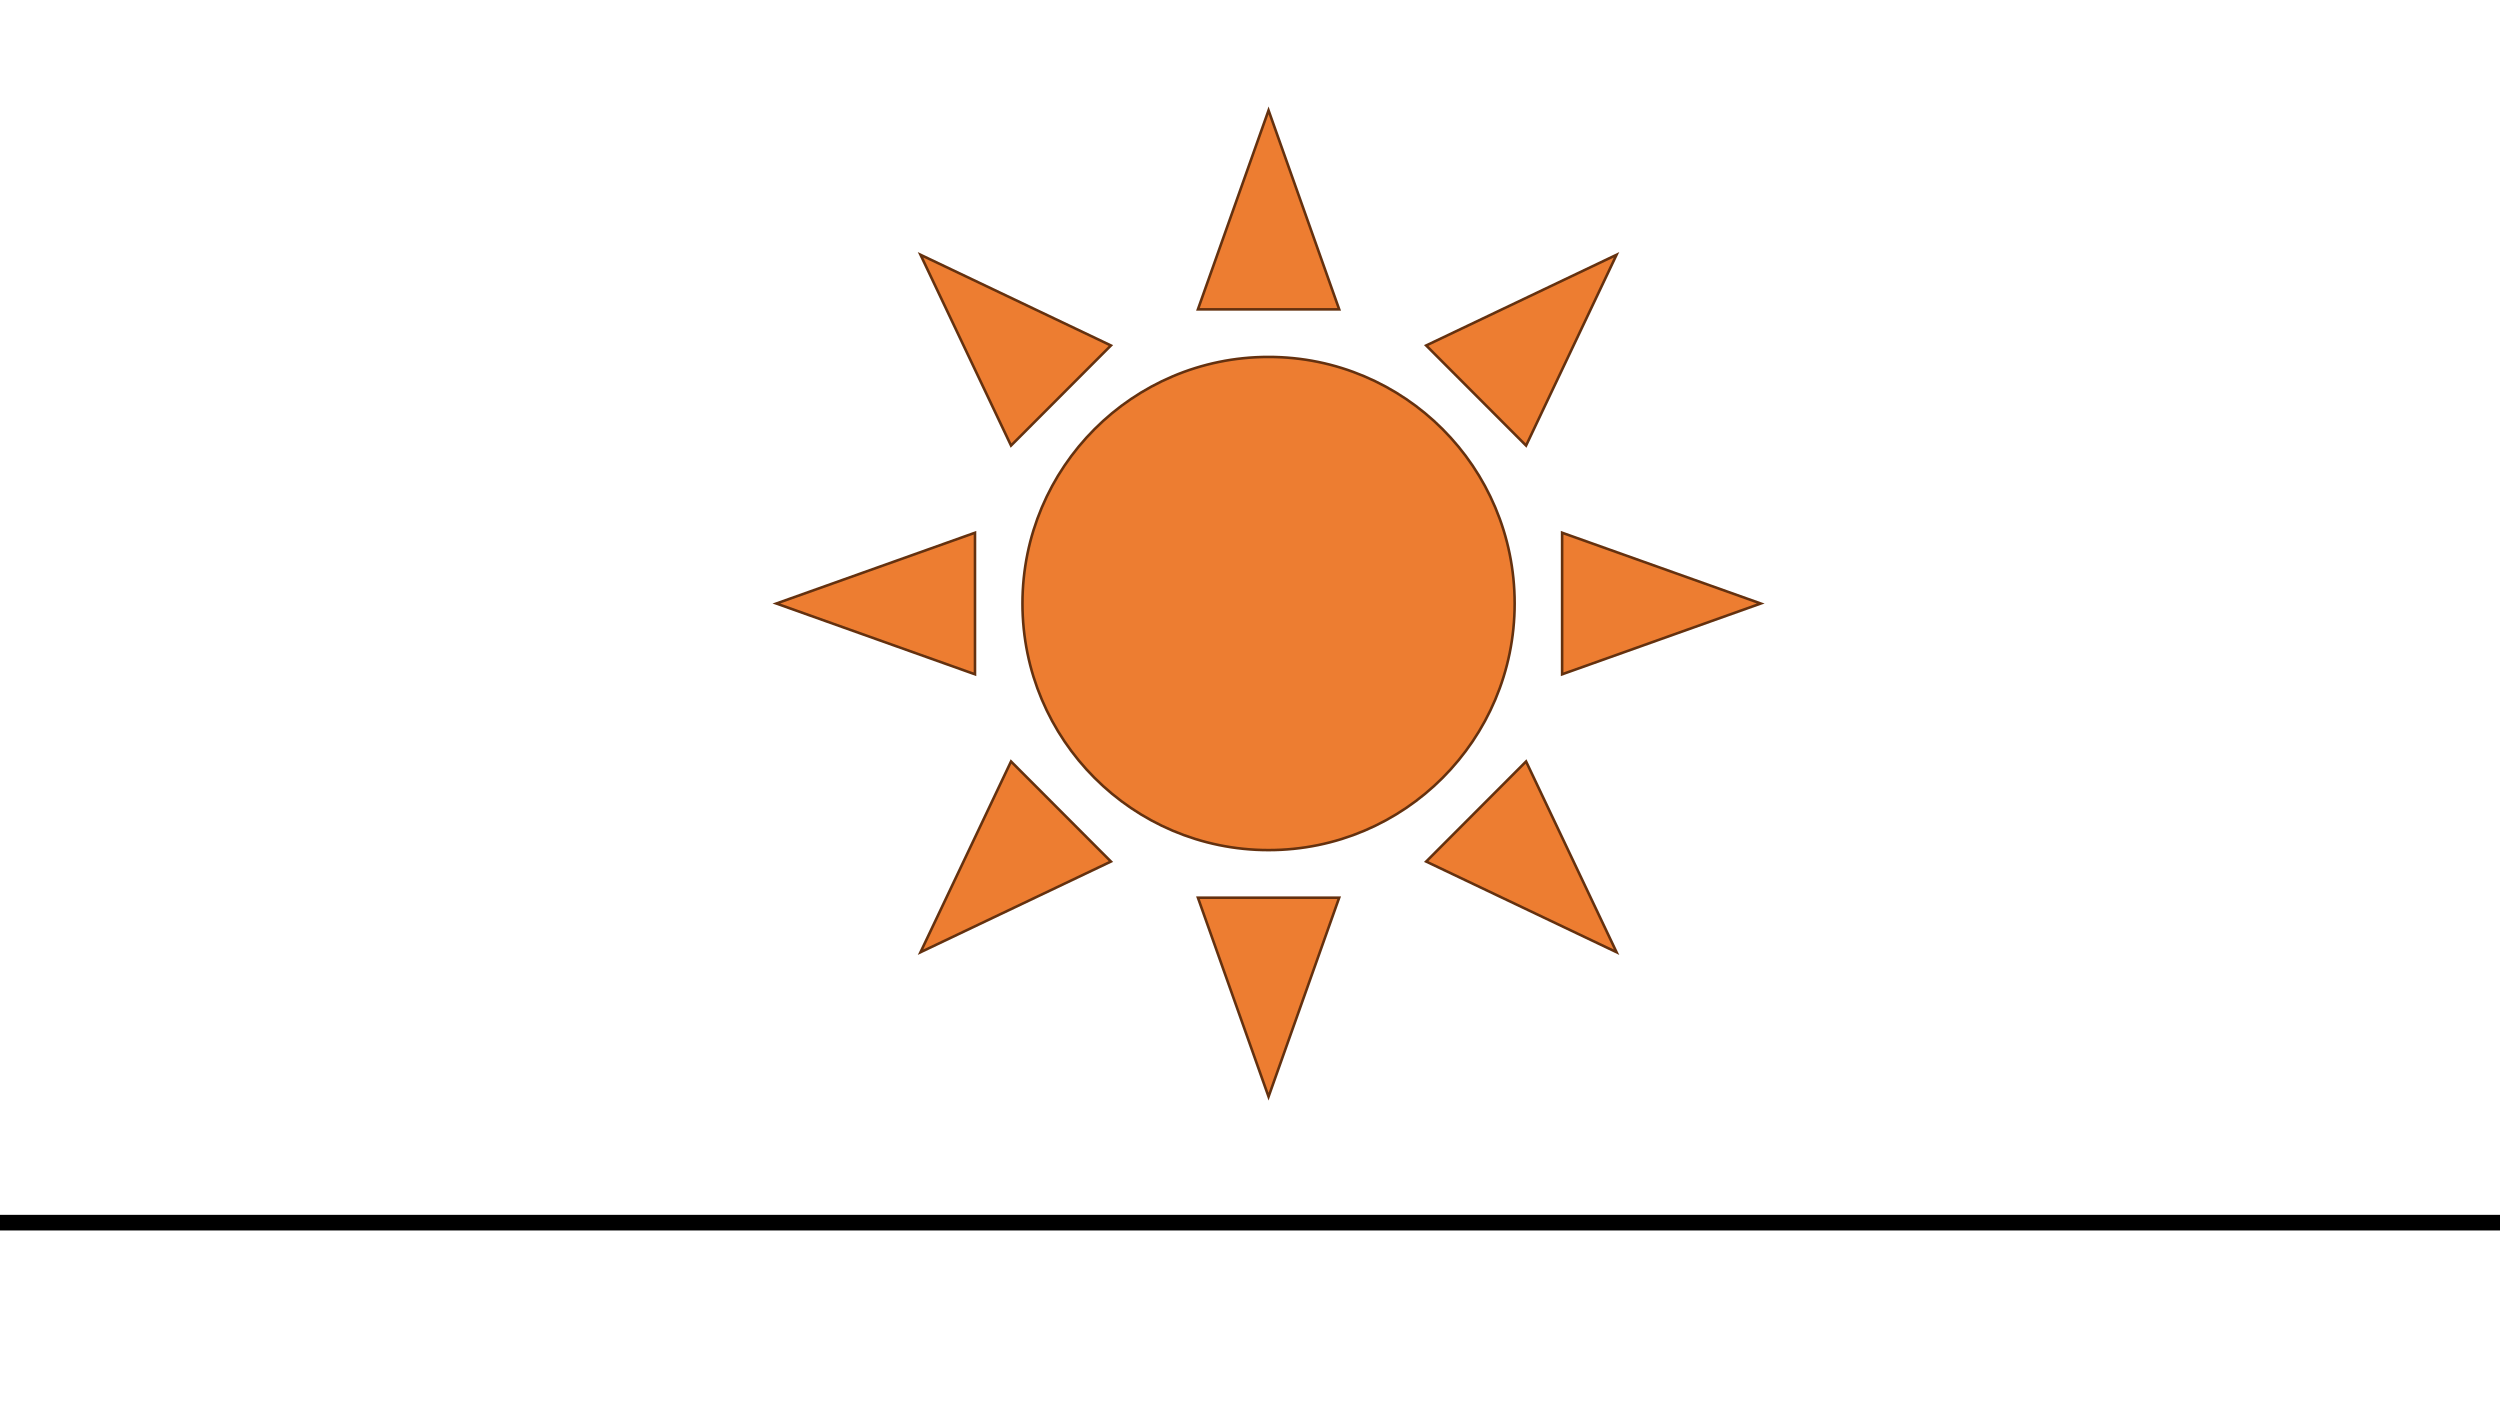 <svg width="1280" height="720" xmlns="http://www.w3.org/2000/svg" xmlns:xlink="http://www.w3.org/1999/xlink" overflow="hidden"><rect width="100%" height="100%" fill="#808080" stroke="none"/><defs><clipPath id="clip0"><rect x="0" y="0" width="1280" height="720"/></clipPath></defs><g clip-path="url(#clip0)"><rect x="0" y="0" width="1280" height="720" fill="#FFFFFF"/><rect x="-7" y="-9" width="1299" height="635" stroke="#000000" stroke-width="8" stroke-miterlimit="8" fill="none"/><path d="M901.5 309 799.808 345.236 799.808 272.764ZM827.673 130.45 781.351 228.132 730.208 176.888ZM649.5 56.5 685.664 158.394 613.336 158.394ZM471.303 130.45 568.792 176.888 517.649 228.132ZM397.5 309 499.192 272.764 499.192 345.236ZM471.303 487.527 517.649 389.868 568.792 441.112ZM649.5 561.5 613.336 459.606 685.664 459.606ZM827.673 487.527 730.208 441.112 781.351 389.868ZM523.5 309C523.5 239.274 579.912 182.75 649.5 182.75 719.088 182.75 775.5 239.274 775.5 309 775.5 378.726 719.088 435.25 649.5 435.25 579.912 435.25 523.5 378.726 523.5 309Z" stroke="#64310F" stroke-width="1.333" stroke-miterlimit="8" fill="#ED7D31" fill-rule="evenodd"/></g></svg>